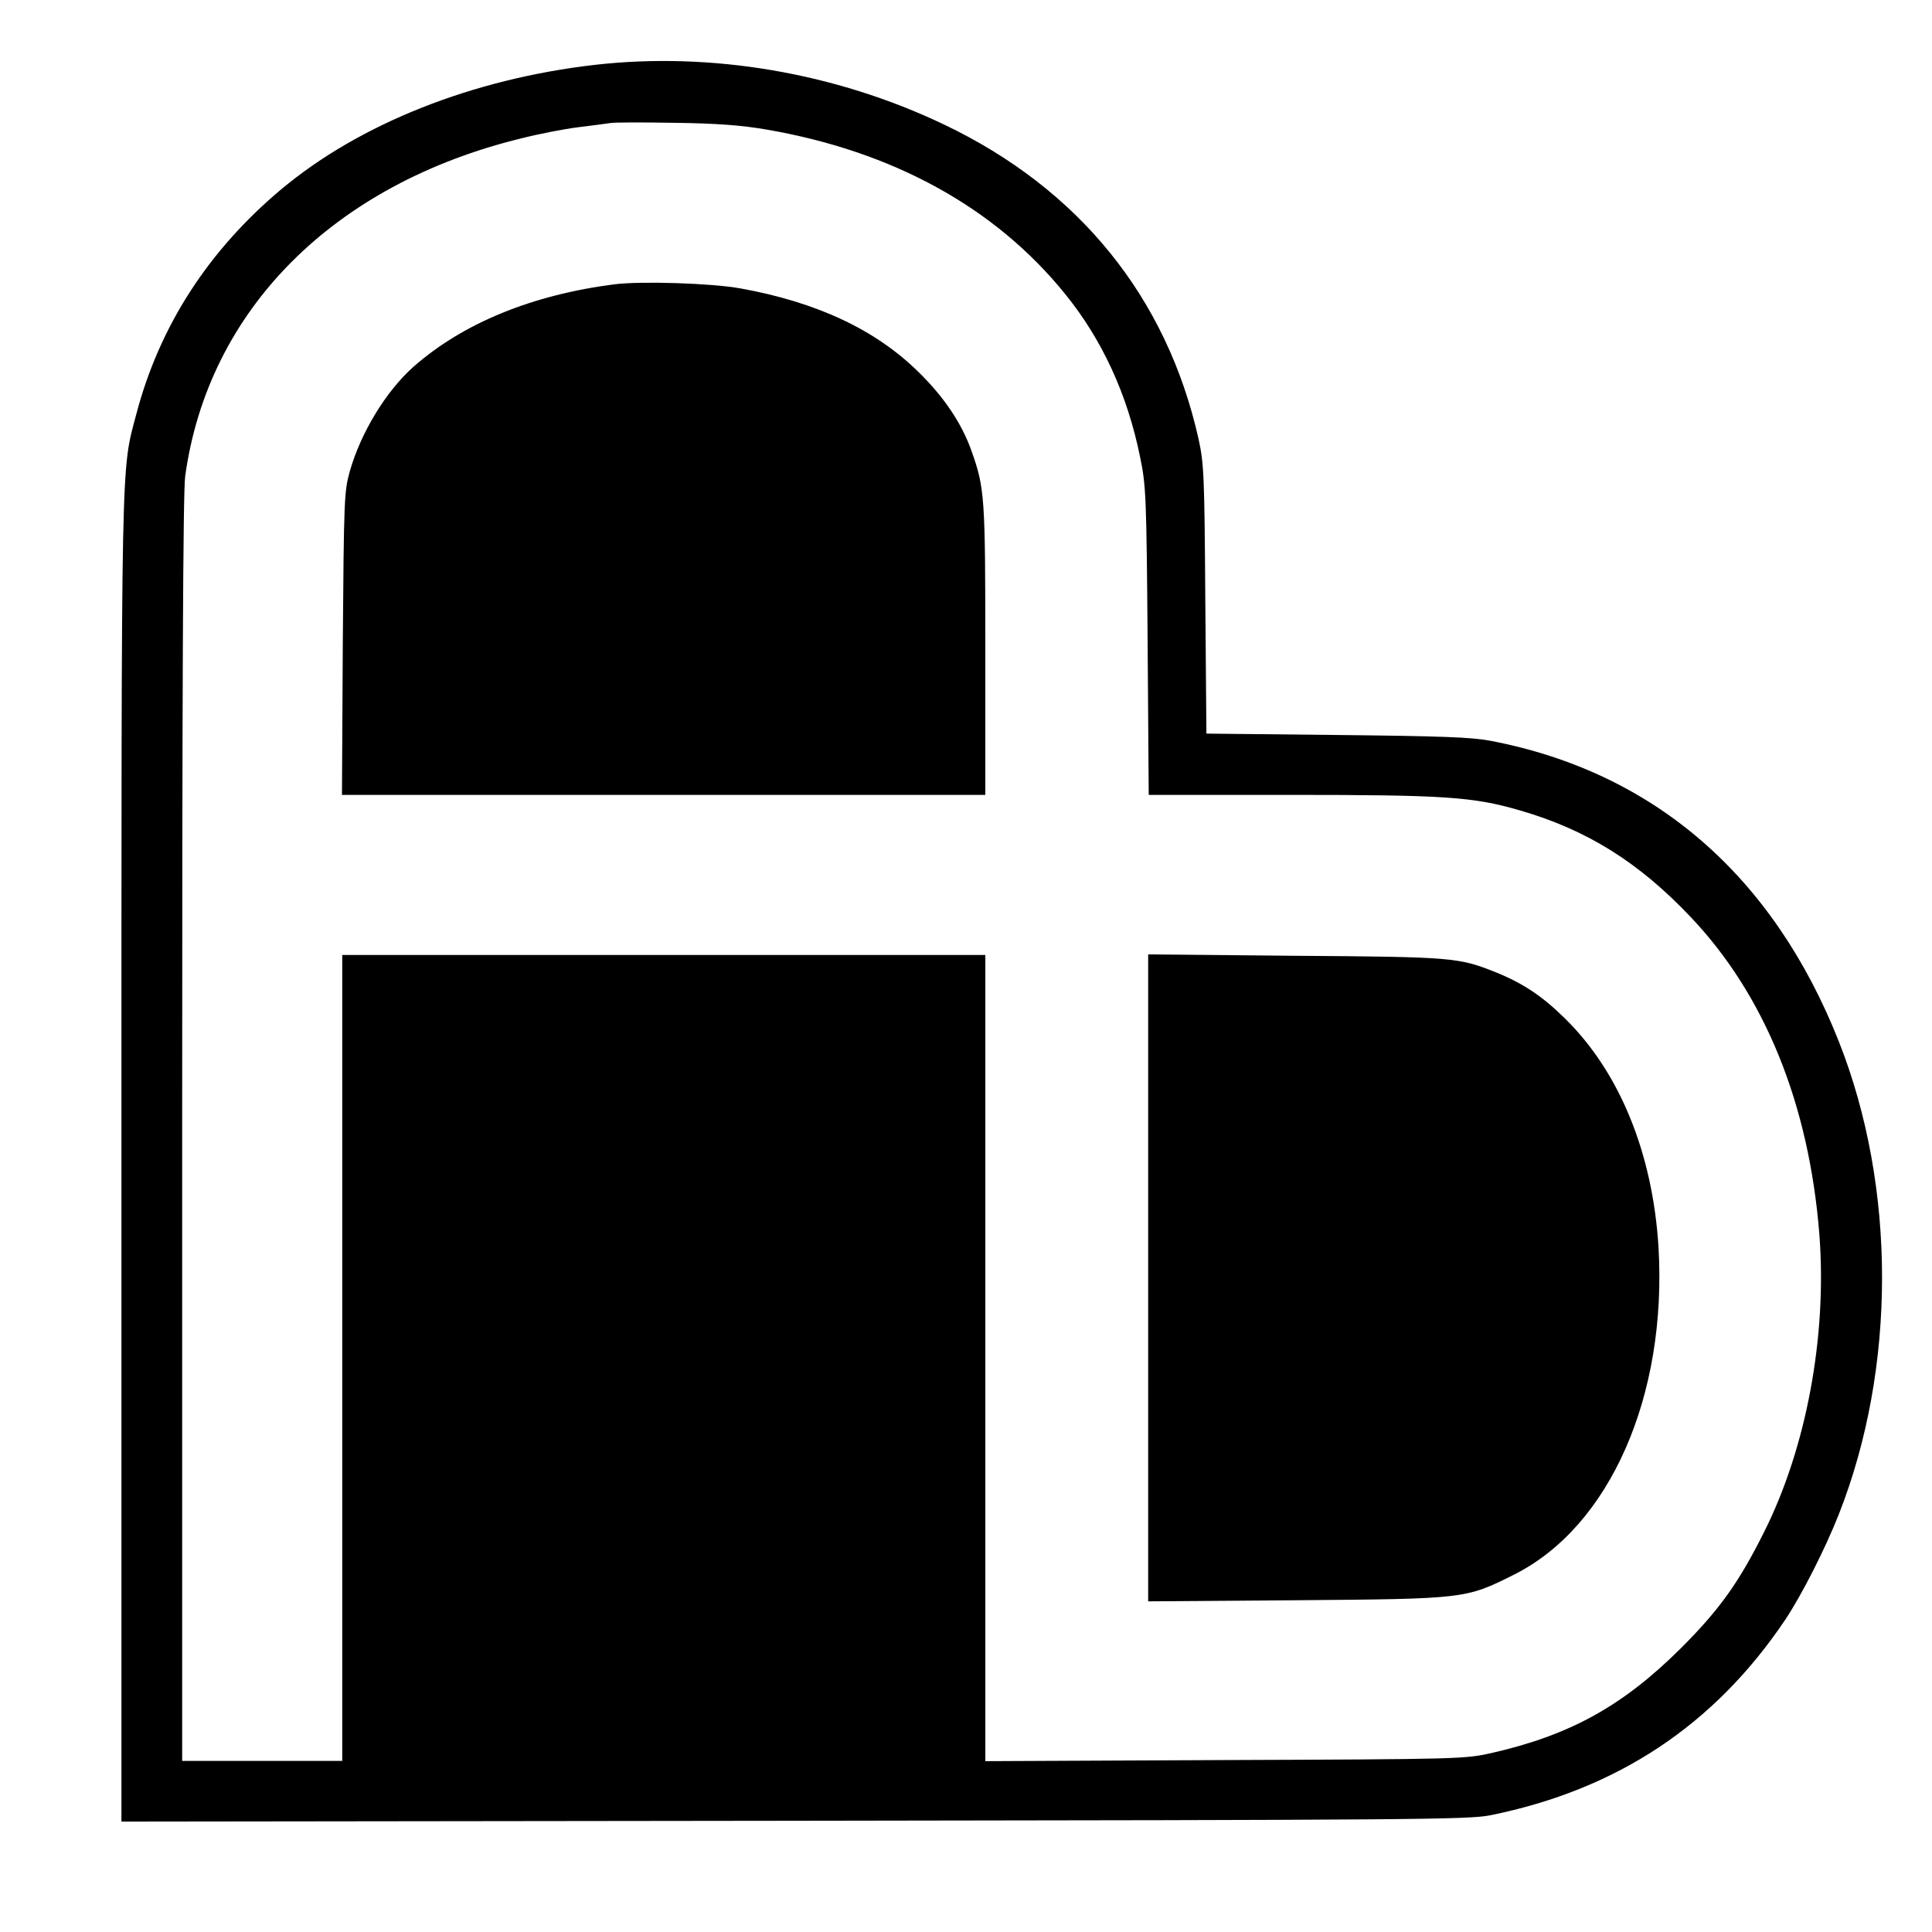 <?xml version="1.0" standalone="no"?>
<!DOCTYPE svg PUBLIC "-//W3C//DTD SVG 20010904//EN"
 "http://www.w3.org/TR/2001/REC-SVG-20010904/DTD/svg10.dtd">
<svg version="1.0" xmlns="http://www.w3.org/2000/svg"
 width="700pt" height="700pt" viewBox="0 0 700 700"
 preserveAspectRatio="xMidYMid meet">
<g transform="translate(0,700) scale(0.1,-0.1)"
fill="#000000" stroke="none">
<path d="M2155 6765 c-443 -51 -851 -213 -1135 -450 -265 -222 -442 -496 -526
-815 -56 -211 -54 -108 -54 -2703 l0 -2397 2438 3 c2253 3 2443 4 2522 20 459
93 811 326 1068 708 60 90 146 259 195 384 208 529 208 1183 0 1710 -238 603
-671 978 -1263 1091 -68 13 -177 17 -557 21 l-472 5 -4 486 c-3 455 -5 493
-25 584 -115 511 -433 904 -922 1137 -394 188 -844 264 -1265 216z m620 -234
c461 -79 831 -283 1084 -596 134 -165 226 -364 272 -592 21 -102 23 -139 27
-665 l4 -558 513 0 c560 0 663 -7 831 -56 243 -70 432 -188 621 -388 268 -283
428 -678 465 -1150 28 -367 -47 -772 -201 -1078 -91 -182 -161 -280 -300 -419
-211 -210 -402 -316 -689 -381 -95 -21 -113 -22 -964 -25 l-868 -4 0 1461 0
1460 -1165 0 -1165 0 0 -1460 0 -1460 -290 0 -290 0 0 2289 c0 1569 3 2314 11
2366 83 602 537 1058 1219 1224 63 16 156 34 205 40 50 6 101 13 115 15 14 3
120 3 235 1 154 -2 242 -9 330 -24z"/>
<path d="M2227 5970 c-298 -38 -550 -141 -729 -299 -100 -89 -191 -239 -231
-380 -20 -73 -21 -100 -25 -623 l-3 -548 1165 0 1166 0 0 524 c0 555 -2 587
-50 722 -34 97 -98 194 -190 284 -156 155 -370 255 -647 305 -104 19 -360 27
-456 15z"/>
<path d="M4160 2370 l0 -1172 538 4 c612 5 612 5 788 93 347 174 555 648 523
1187 -21 340 -141 634 -339 828 -81 80 -151 127 -250 167 -135 54 -155 56
-727 60 l-533 5 0 -1172z"/>
</g>
</svg>
